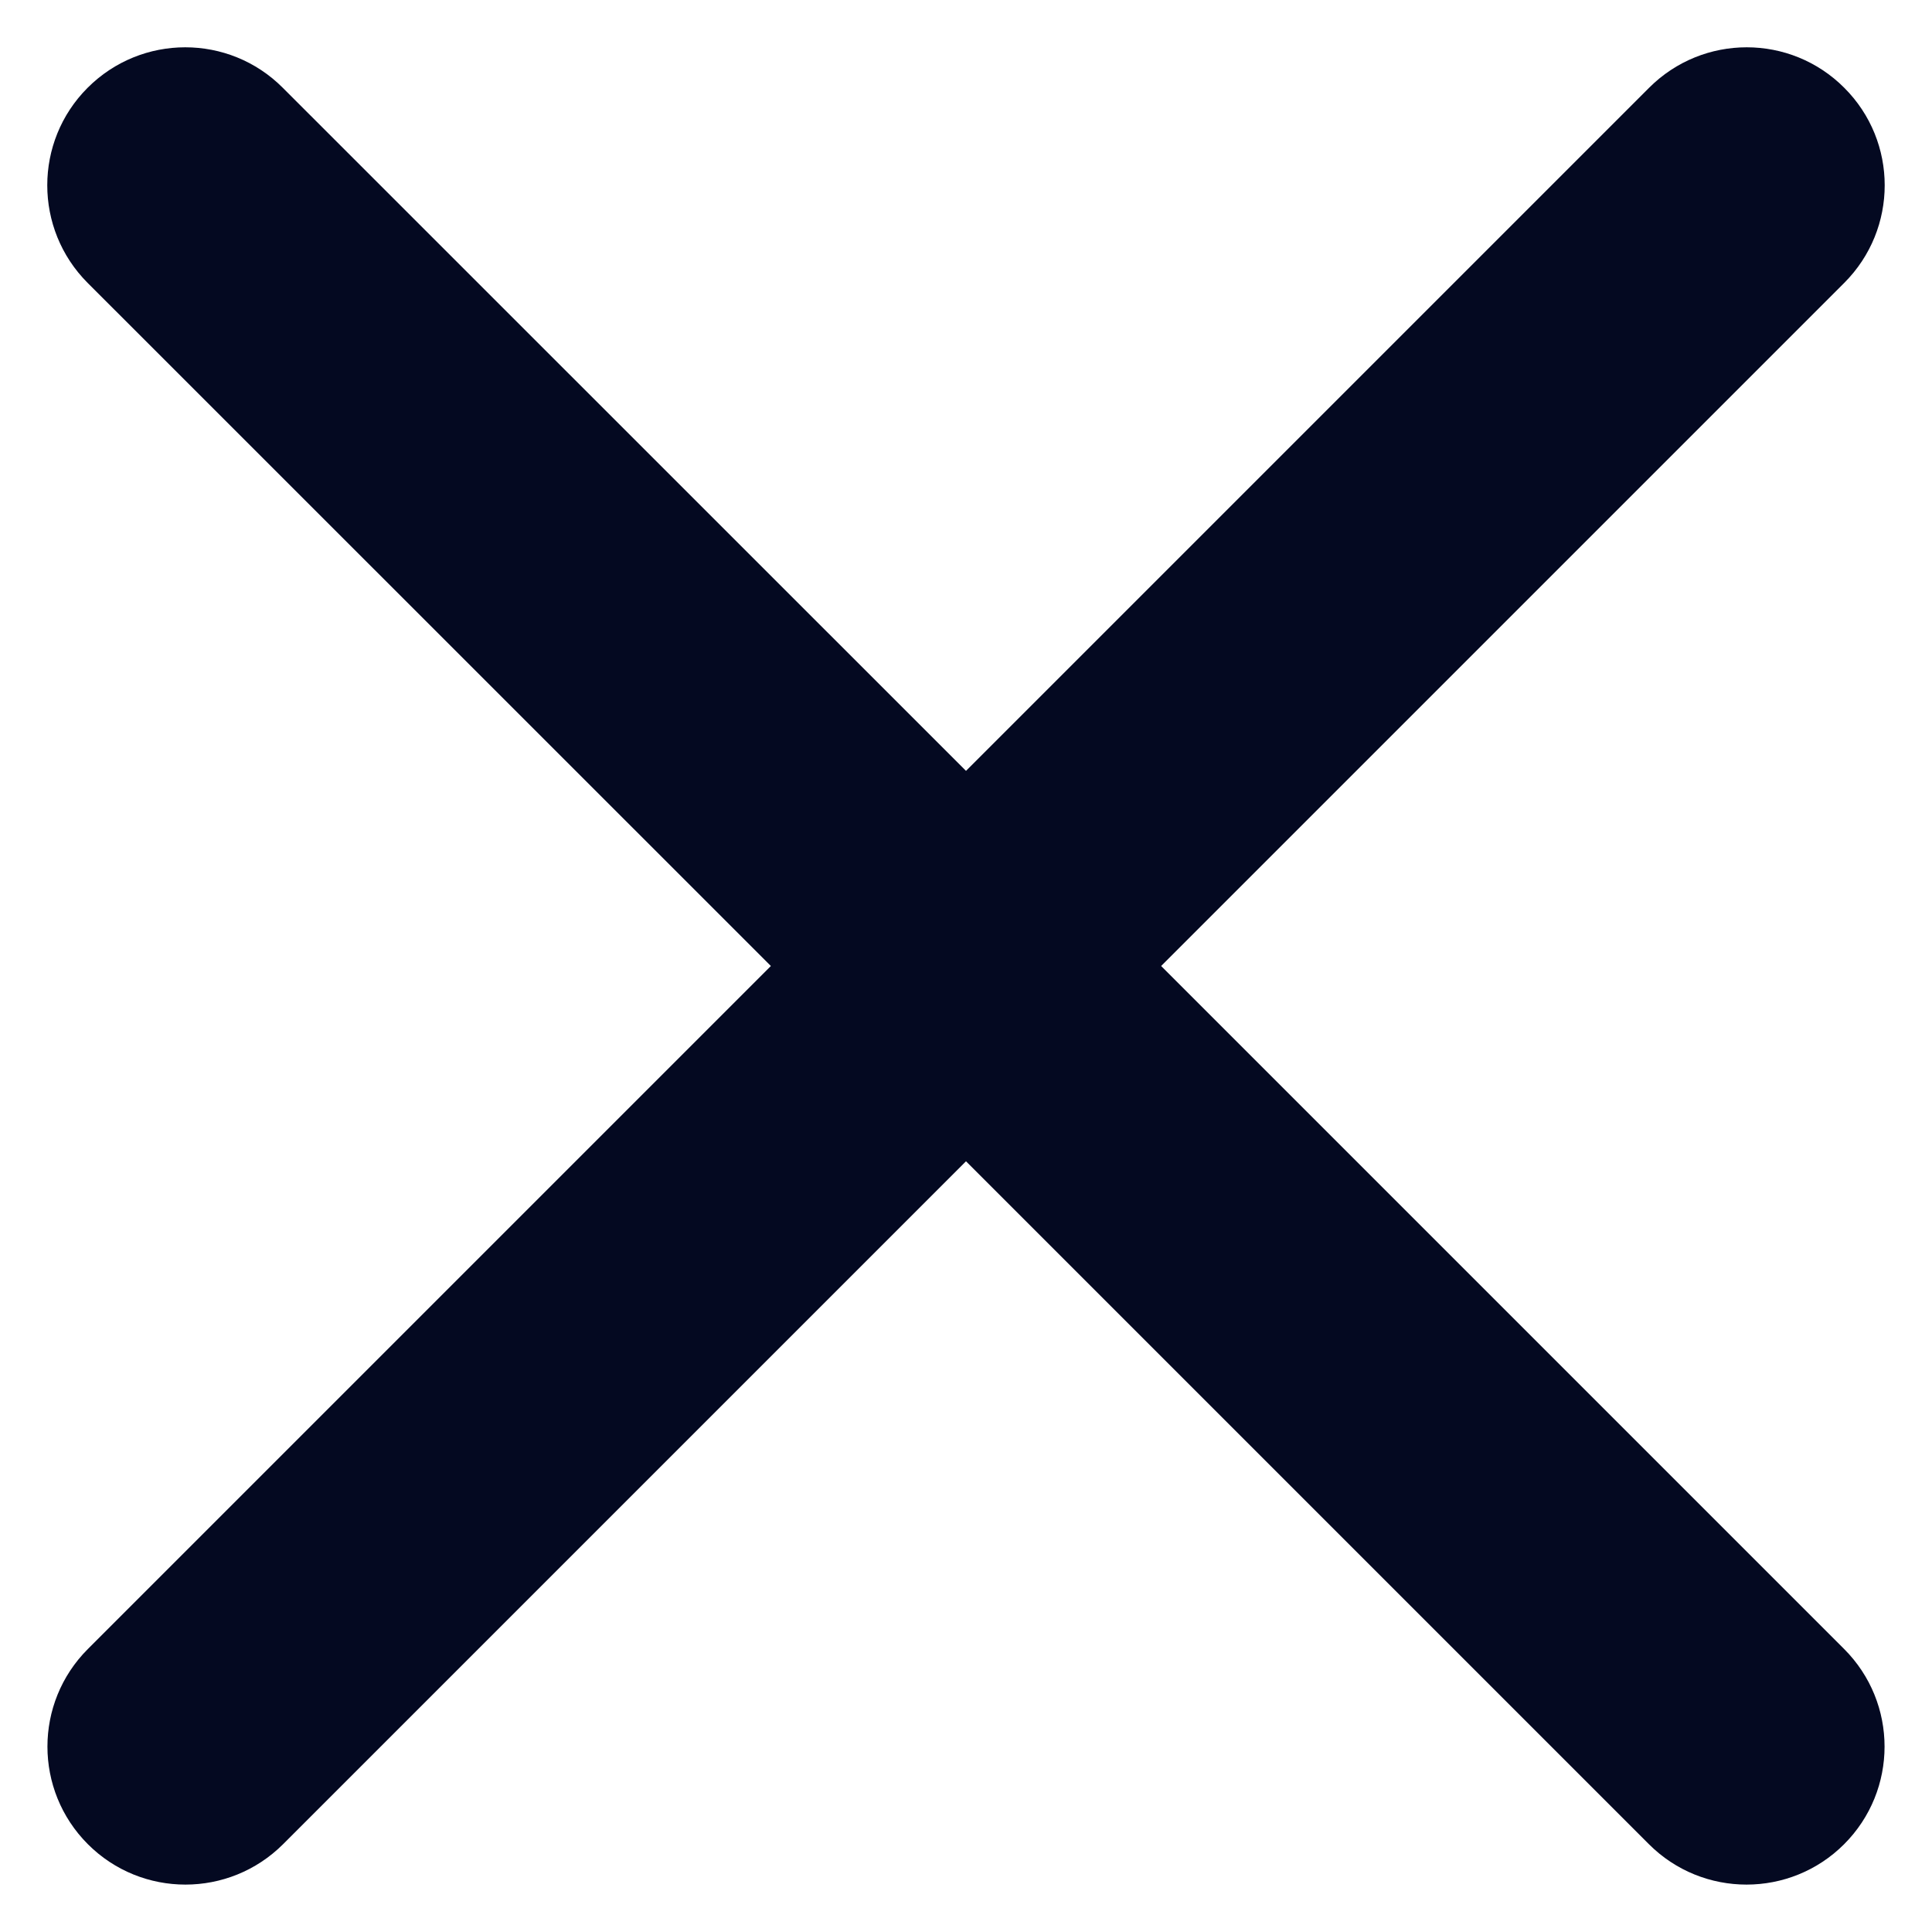 <svg width="14" height="14" viewBox="0 0 14 14" fill="none" xmlns="http://www.w3.org/2000/svg">
<path d="M13.363 13.364C13.754 12.973 13.754 12.34 13.363 11.949L8.414 7L13.364 2.05C13.755 1.659 13.755 1.026 13.364 0.636C12.974 0.245 12.341 0.245 11.95 0.636L7 5.586L2.049 0.636C1.659 0.245 1.026 0.245 0.635 0.636C0.245 1.026 0.245 1.659 0.635 2.05L5.586 7L0.637 11.949C0.246 12.34 0.246 12.973 0.637 13.364C1.027 13.754 1.66 13.754 2.051 13.364L7 8.415L11.949 13.364C12.339 13.754 12.973 13.754 13.363 13.364Z" fill="#040921"/>
</svg>
